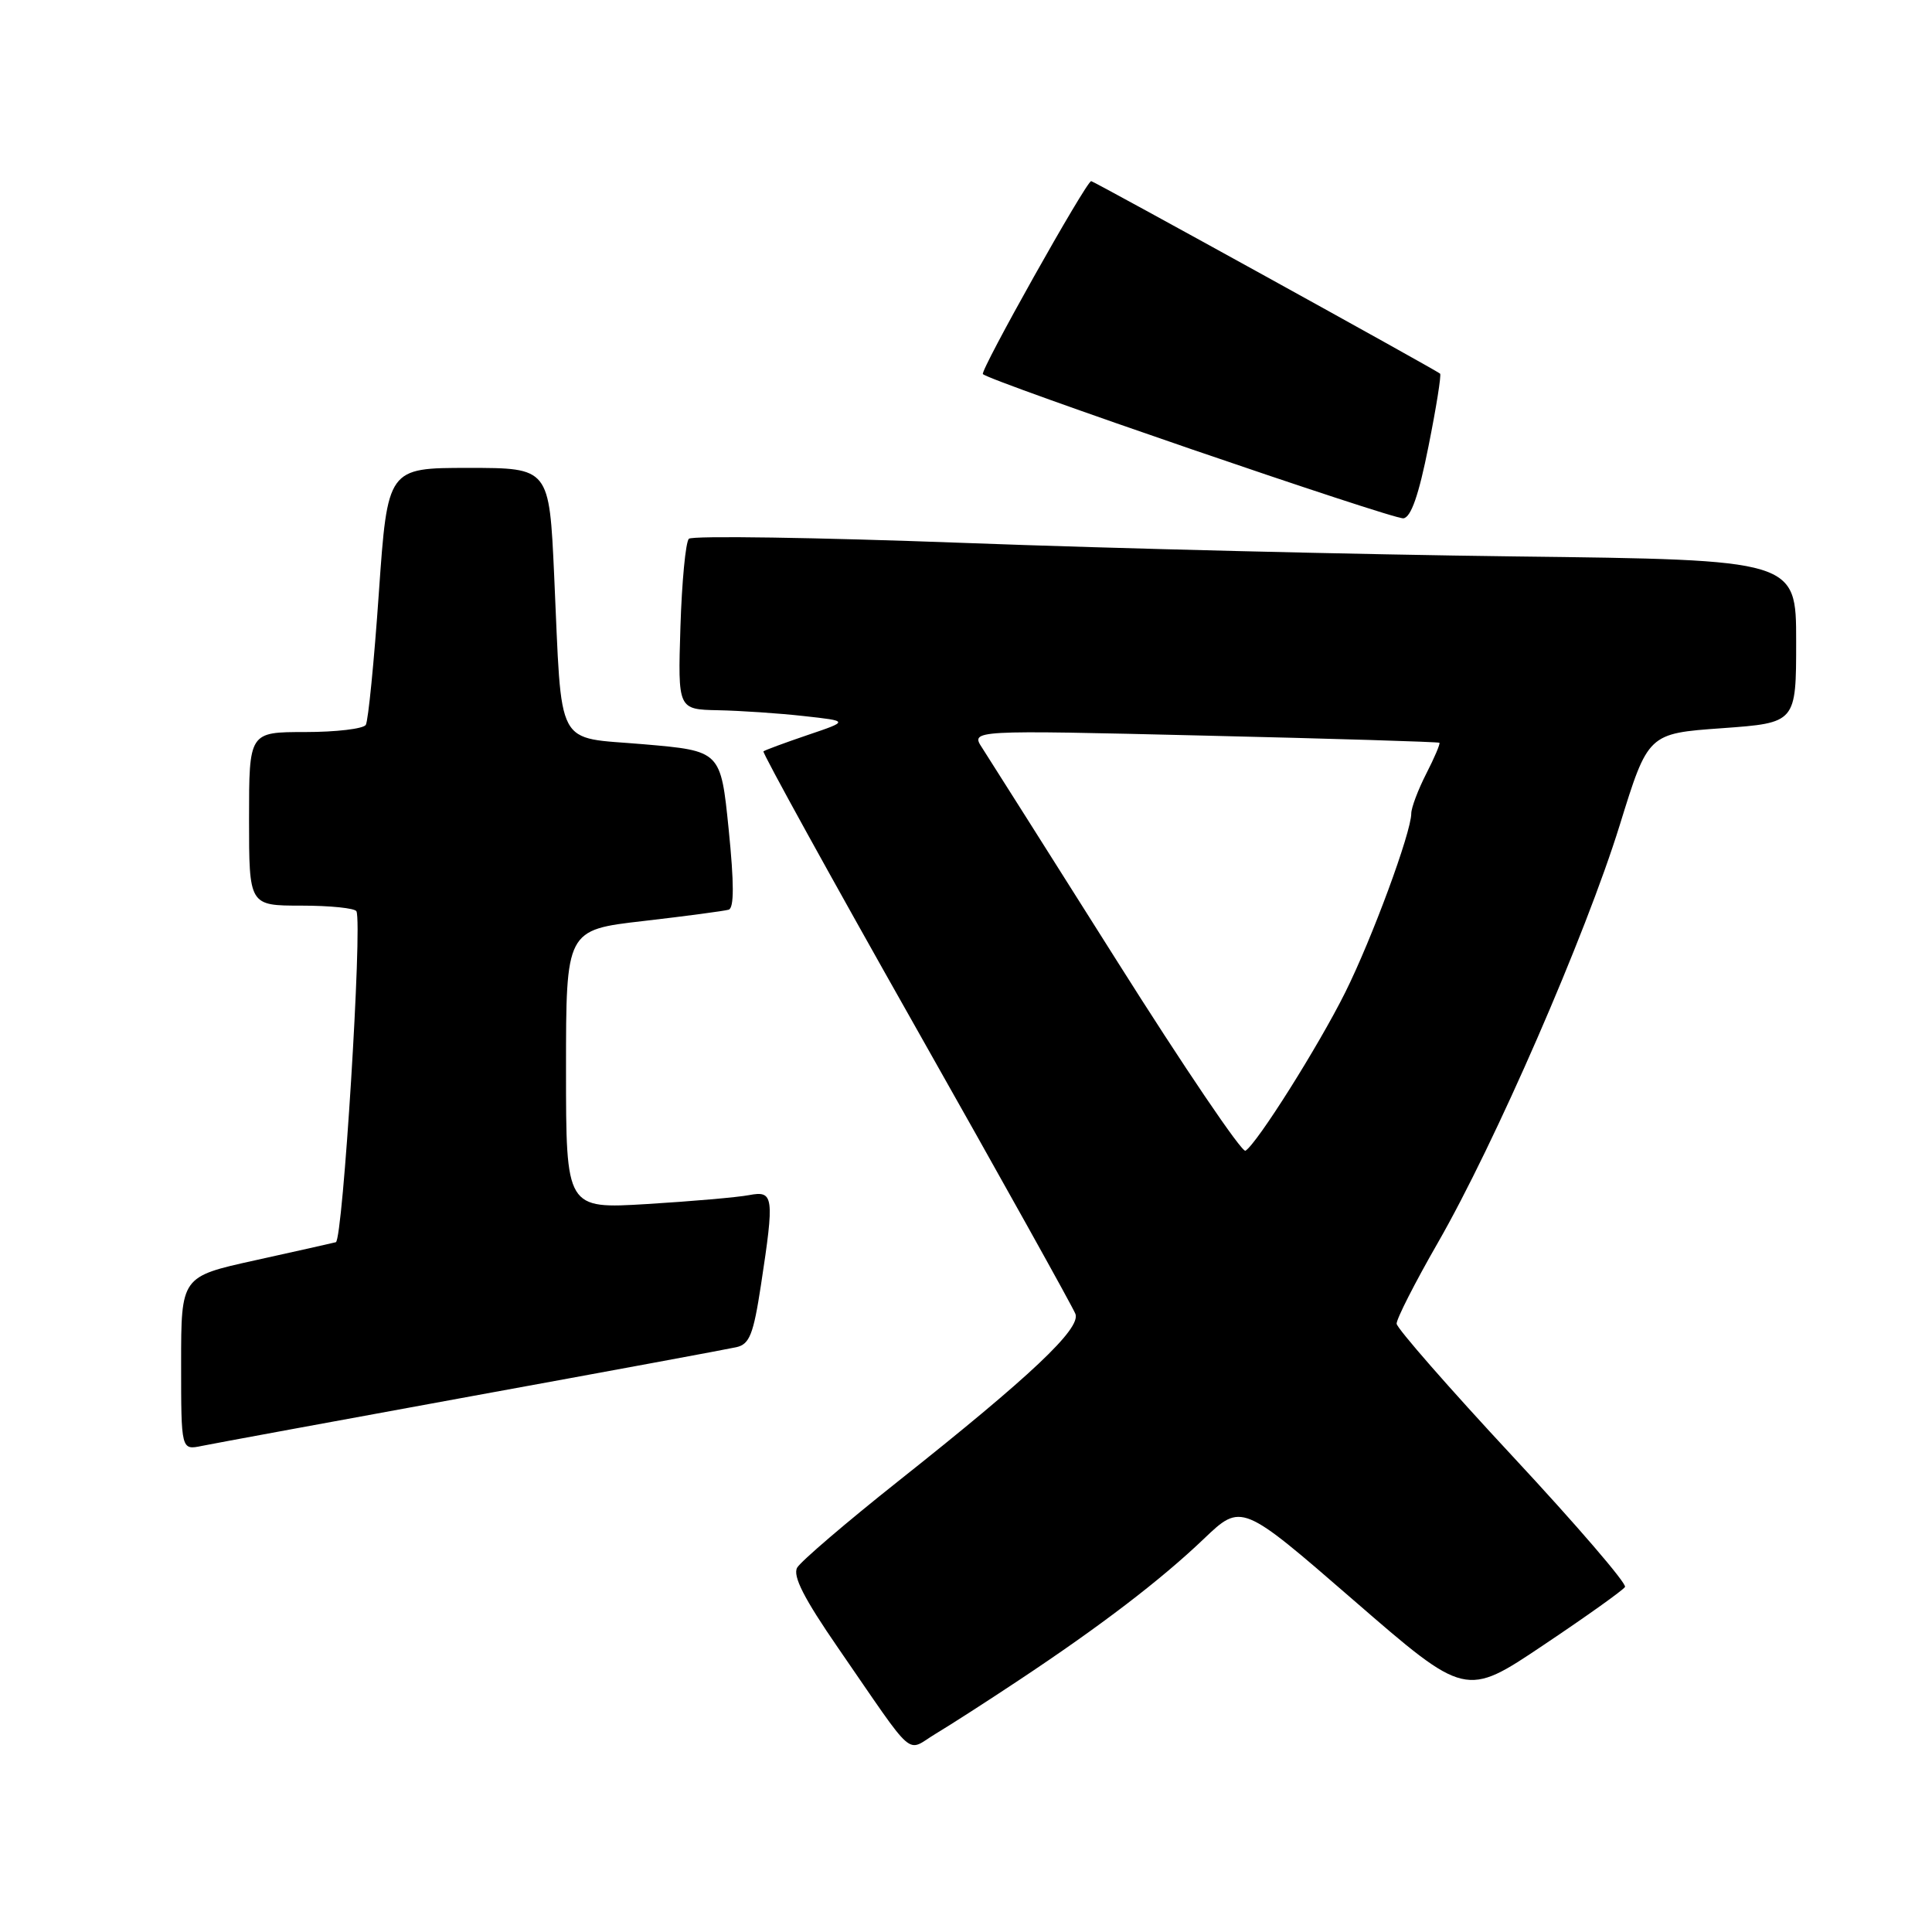 <?xml version="1.0" encoding="UTF-8" standalone="no"?>
<!DOCTYPE svg PUBLIC "-//W3C//DTD SVG 1.1//EN" "http://www.w3.org/Graphics/SVG/1.1/DTD/svg11.dtd" >
<svg xmlns="http://www.w3.org/2000/svg" xmlns:xlink="http://www.w3.org/1999/xlink" version="1.1" viewBox="0 0 256 256">
 <g >
 <path fill="currentColor"
d=" M 135.00 222.64 C 145.84 215.45 153.79 209.37 159.50 203.92 C 164.50 199.15 164.50 199.15 179.35 212.03 C 194.20 224.91 194.20 224.91 204.52 217.98 C 210.20 214.18 215.06 210.71 215.32 210.28 C 215.59 209.85 208.90 202.07 200.46 193.00 C 192.02 183.93 185.09 176.00 185.06 175.40 C 185.03 174.79 187.47 169.99 190.49 164.73 C 198.09 151.51 210.10 123.92 214.62 109.34 C 218.38 97.19 218.38 97.19 228.19 96.49 C 238.00 95.78 238.00 95.78 238.00 84.98 C 238.00 74.18 238.00 74.18 200.75 73.73 C 180.26 73.48 147.42 72.68 127.78 71.94 C 108.13 71.21 91.70 70.96 91.28 71.39 C 90.85 71.81 90.35 77.08 90.16 83.08 C 89.82 94.00 89.82 94.00 95.16 94.11 C 98.10 94.17 103.20 94.51 106.50 94.88 C 112.50 95.54 112.50 95.54 107.00 97.40 C 103.97 98.43 101.35 99.40 101.16 99.56 C 100.98 99.71 110.06 116.19 121.36 136.17 C 132.66 156.15 142.17 173.22 142.50 174.10 C 143.23 176.06 136.64 182.29 119.00 196.28 C 112.12 201.74 106.11 206.89 105.63 207.72 C 105.01 208.82 106.53 211.80 111.06 218.37 C 121.53 233.55 119.94 232.16 124.00 229.72 C 125.92 228.57 130.88 225.38 135.00 222.64 Z  M 62.50 185.00 C 80.65 181.69 96.43 178.77 97.57 178.51 C 99.32 178.12 99.83 176.82 100.83 170.28 C 102.63 158.48 102.53 157.74 99.25 158.36 C 97.74 158.65 91.66 159.18 85.75 159.54 C 75.00 160.19 75.00 160.19 75.00 141.71 C 75.00 123.22 75.00 123.22 85.25 122.04 C 90.89 121.39 95.97 120.71 96.55 120.54 C 97.28 120.32 97.28 117.08 96.55 109.86 C 95.50 99.50 95.50 99.50 85.32 98.62 C 73.41 97.59 74.50 99.65 73.43 76.25 C 72.78 62.00 72.78 62.00 62.07 62.00 C 51.36 62.00 51.36 62.00 50.20 78.55 C 49.57 87.66 48.79 95.53 48.47 96.05 C 48.15 96.57 44.53 97.00 40.44 97.00 C 33.00 97.00 33.00 97.00 33.00 108.50 C 33.00 120.00 33.00 120.00 39.94 120.00 C 43.76 120.00 47.04 120.34 47.23 120.75 C 48.04 122.47 45.43 164.36 44.50 164.60 C 43.95 164.74 39.11 165.83 33.75 167.01 C 24.00 169.16 24.00 169.16 24.00 180.66 C 24.00 192.16 24.00 192.16 26.75 191.59 C 28.26 191.28 44.35 188.32 62.50 185.00 Z  M 189.28 59.15 C 190.31 54.01 191.00 49.68 190.82 49.51 C 190.31 49.04 144.93 24.00 144.59 24.00 C 143.94 24.00 129.82 49.16 130.24 49.57 C 131.21 50.54 184.61 68.85 185.96 68.68 C 186.97 68.55 188.00 65.58 189.28 59.15 Z  M 147.95 127.25 C 139.01 113.09 131.00 100.43 130.15 99.11 C 128.59 96.73 128.59 96.73 159.55 97.47 C 176.57 97.87 190.61 98.30 190.73 98.42 C 190.86 98.54 190.08 100.39 188.98 102.53 C 187.89 104.67 187.00 107.04 187.00 107.79 C 187.00 110.28 181.80 124.38 178.25 131.50 C 174.72 138.59 166.57 151.53 165.03 152.48 C 164.57 152.76 156.88 141.41 147.95 127.25 Z "/>
</g>
</svg>